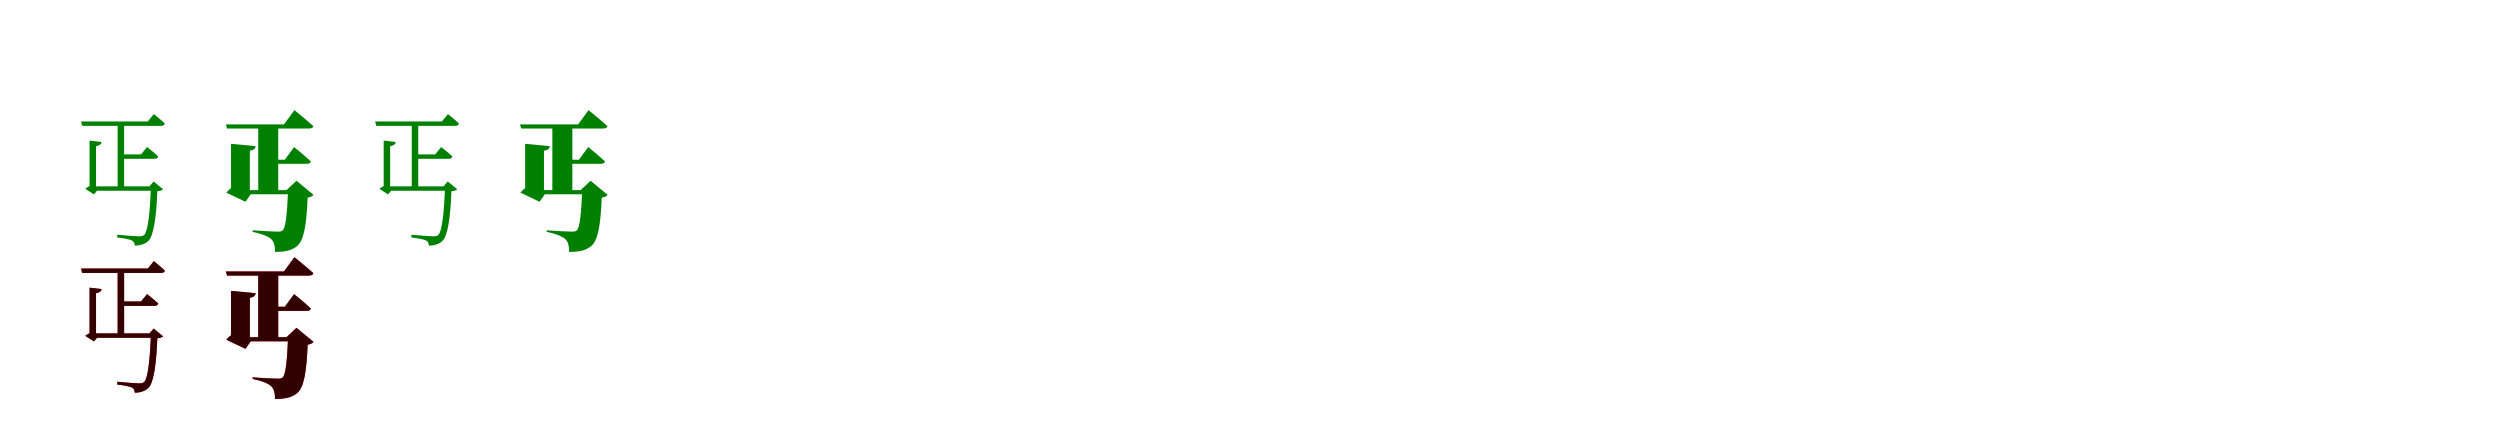 <?xml version="1.0" encoding="UTF-8"?>
<svg width="1700" height="300" xmlns="http://www.w3.org/2000/svg">
<rect width="100%" height="100%" fill="white"/>
<g fill="green" transform="translate(100 100) scale(0.1 -0.1)"><path d="M0.0 0.0 -41.0 -50.0H-181.0L-173.0 -80.0H51.0C63.0 -80.0 73.0 -75.0 76.0 -64.0C47.0 -36.0 0.0 0.0 0.0 0.0ZM-309.0 34.0 -391.0 44.0V-32.0H-347.0V6.0C-323.0 10.0 -311.0 19.0 -309.0 34.0ZM-357.0 4.0H-391.0V-290.0L-376.0 -259.0C-390.0 -264.0 -410.0 -275.0 -420.0 -284.0L-361.0 -322.0L-340.0 -296.0H-347.0V-2.0ZM-156.0 174.0H-200.0V-284.0H-156.0ZM54.0 -267.0H-367.0V-297.0H54.0ZM46.0 224.0 5.0 174.0H-449.0L-441.0 144.0H96.0C110.0 144.0 118.0 149.0 121.0 160.0C92.0 188.0 46.0 224.0 46.0 224.0ZM16.0 -267.0H27.0C20.0 -442.0 6.0 -573.0 -19.0 -597.0C-28.0 -605.0 -37.0 -607.0 -57.0 -607.0C-77.0 -607.0 -157.0 -600.0 -202.0 -596.0L-203.0 -615.0C-164.0 -619.0 -117.0 -628.0 -103.0 -635.0C-88.0 -643.0 -84.0 -657.0 -84.0 -670.0C-50.0 -671.0 -13.0 -660.0 9.0 -638.0C45.0 -604.0 63.0 -476.0 70.0 -300.0C90.0 -299.0 102.0 -294.0 109.0 -287.0L45.0 -234.0Z"/></g>
<g fill="green" transform="translate(200 100) scale(0.1 -0.1)"><path d="M0.0 0.0 -63.0 -86.0H-173.0L-165.0 -114.0H86.0C101.0 -114.0 111.0 -109.0 114.0 -98.0C72.0 -58.0 0.0 0.0 0.0 0.0ZM-261.0 6.0 -429.0 22.0V-55.0H-301.0V-25.0C-273.0 -21.0 -264.0 -10.0 -261.0 6.0ZM-332.0 -22.0H-429.0V-304.0L-407.0 -266.0C-425.0 -273.0 -448.0 -294.0 -461.0 -310.0L-331.0 -372.0L-295.0 -321.0H-301.0V-41.0ZM-108.0 140.0H-244.0V-312.0H-108.0ZM14.0 -293.0H-337.0V-321.0H14.0ZM2.0 251.0 -69.0 154.0H-464.0L-456.0 126.0H102.0C116.0 126.0 128.0 131.0 131.0 142.0C83.0 186.0 2.0 251.0 2.0 251.0ZM-52.0 -293.0H-41.0C-47.0 -445.0 -57.0 -549.0 -78.0 -567.0C-86.0 -573.0 -94.0 -575.0 -111.0 -575.0C-134.0 -575.0 -223.0 -571.0 -282.0 -566.0V-577.0C-229.0 -587.0 -180.0 -605.0 -157.0 -625.0C-135.0 -645.0 -130.0 -676.0 -130.0 -713.0C-55.0 -713.0 -16.0 -701.0 17.0 -676.0C67.0 -638.0 84.0 -532.0 92.0 -344.0C113.0 -340.0 125.0 -334.0 132.0 -325.0L16.0 -229.0Z"/></g>
<g fill="green" transform="translate(300 100) scale(0.1 -0.1)"><path d="M0.0 0.0 -41.0 -50.0H-181.0L-173.0 -80.0H51.0C63.0 -80.0 73.0 -75.0 76.0 -64.0C47.0 -36.0 0.0 0.0 0.0 0.0ZM-309.0 34.0 -391.0 44.0V-32.0H-347.0V6.0C-323.0 10.0 -311.0 19.0 -309.0 34.0ZM-357.0 4.0H-391.0V-290.0L-376.0 -259.0C-390.0 -264.0 -410.0 -275.0 -420.0 -284.0L-361.0 -322.0L-340.0 -296.0H-347.0V-2.0ZM-156.0 174.0H-200.0V-284.0H-156.0ZM54.0 -267.0H-367.0V-297.0H54.0ZM46.0 224.0 5.0 174.0H-449.0L-441.0 144.0H96.0C110.0 144.0 118.0 149.0 121.0 160.0C92.0 188.0 46.0 224.0 46.0 224.0ZM16.0 -267.0H27.0C20.0 -442.0 6.0 -573.0 -19.0 -597.0C-28.0 -605.0 -37.0 -607.0 -57.0 -607.0C-77.0 -607.0 -157.0 -600.0 -202.0 -596.0L-203.0 -615.0C-164.0 -619.0 -117.0 -628.0 -103.0 -635.0C-88.0 -643.0 -84.0 -657.0 -84.0 -670.0C-50.0 -671.0 -13.0 -660.0 9.0 -638.0C45.0 -604.0 63.0 -476.0 70.0 -300.0C90.0 -299.0 102.0 -294.0 109.0 -287.0L45.0 -234.0Z"/></g>
<g fill="green" transform="translate(400 100) scale(0.1 -0.1)"><path d="M0.0 0.0 -63.0 -86.0H-173.0L-165.0 -114.0H86.0C101.0 -114.0 111.0 -109.0 114.0 -98.0C72.0 -58.0 0.0 0.0 0.0 0.0ZM-261.0 6.0 -429.0 22.0V-55.0H-301.0V-25.0C-273.0 -21.0 -264.0 -10.0 -261.0 6.0ZM-332.0 -22.0H-429.0V-304.0L-407.0 -266.0C-425.0 -273.0 -448.0 -294.0 -461.0 -310.0L-331.0 -372.0L-295.0 -321.0H-301.0V-41.0ZM-108.0 140.0H-244.0V-312.0H-108.0ZM14.0 -293.0H-337.0V-321.0H14.0ZM2.0 251.0 -69.0 154.0H-464.0L-456.0 126.0H102.0C116.0 126.0 128.0 131.0 131.0 142.0C83.0 186.0 2.0 251.0 2.0 251.0ZM-52.0 -293.0H-41.0C-47.0 -445.0 -57.0 -549.0 -78.0 -567.0C-86.0 -573.0 -94.0 -575.0 -111.0 -575.0C-134.0 -575.0 -223.0 -571.0 -282.0 -566.0V-577.0C-229.0 -587.0 -180.0 -605.0 -157.0 -625.0C-135.0 -645.0 -130.0 -676.0 -130.0 -713.0C-55.0 -713.0 -16.0 -701.0 17.0 -676.0C67.0 -638.0 84.0 -532.0 92.0 -344.0C113.0 -340.0 125.0 -334.0 132.0 -325.0L16.0 -229.0Z"/></g>
<g fill="red" transform="translate(100 200) scale(0.1 -0.1)"><path d="M0.0 0.0 -41.0 -50.0H-181.0L-173.0 -80.0H51.0C63.0 -80.0 73.0 -75.0 76.0 -64.0C47.0 -36.0 0.0 0.0 0.0 0.0ZM-309.0 34.0 -391.0 44.0V-32.0H-347.0V6.0C-323.0 10.0 -311.0 19.0 -309.0 34.0ZM-357.0 4.0H-391.0V-290.0L-376.0 -259.0C-390.0 -264.0 -410.0 -275.0 -420.0 -284.0L-361.0 -322.0L-340.0 -296.0H-347.0V-2.0ZM-156.0 174.0H-200.0V-284.0H-156.0ZM54.0 -267.0H-367.0V-297.0H54.0ZM46.0 224.0 5.0 174.0H-449.0L-441.0 144.0H96.0C110.0 144.0 118.0 149.0 121.0 160.0C92.0 188.0 46.0 224.0 46.0 224.0ZM16.0 -267.0H27.0C20.0 -442.0 6.0 -573.0 -19.0 -597.0C-28.0 -605.0 -37.0 -607.0 -57.0 -607.0C-77.0 -607.0 -157.0 -600.0 -202.0 -596.0L-203.0 -615.0C-164.0 -619.0 -117.0 -628.0 -103.0 -635.0C-88.0 -643.0 -84.0 -657.0 -84.0 -670.0C-50.0 -671.0 -13.0 -660.0 9.0 -638.0C45.0 -604.0 63.0 -476.0 70.0 -300.0C90.0 -299.0 102.0 -294.0 109.0 -287.0L45.0 -234.0Z"/></g>
<g fill="black" opacity=".8" transform="translate(100 200) scale(0.1 -0.1)"><path d="M0.0 0.0 -41.0 -50.0H-181.0L-173.0 -80.0H51.0C63.0 -80.0 73.0 -75.0 76.0 -64.0C47.0 -36.0 0.0 0.0 0.0 0.0ZM-309.0 34.0 -391.0 44.0V-32.0H-347.0V6.0C-323.0 10.0 -311.0 19.0 -309.0 34.0ZM-357.0 4.0H-391.0V-290.0L-376.0 -259.0C-390.0 -264.0 -410.0 -275.0 -420.0 -284.0L-361.0 -322.0L-340.0 -296.0H-347.0V-2.0ZM-156.0 174.0H-200.0V-284.0H-156.0ZM54.0 -267.0H-367.0V-297.0H54.0ZM46.0 224.0 5.0 174.0H-449.0L-441.0 144.0H96.0C110.0 144.0 118.0 149.0 121.0 160.0C92.0 188.0 46.0 224.0 46.0 224.0ZM16.0 -267.0H27.0C20.0 -442.0 6.0 -573.0 -19.0 -597.0C-28.0 -605.0 -37.0 -607.0 -57.0 -607.0C-77.0 -607.0 -157.0 -600.0 -202.0 -596.0L-203.0 -615.0C-164.0 -619.0 -117.0 -628.0 -103.0 -635.0C-88.0 -643.0 -84.0 -657.0 -84.0 -670.0C-50.0 -671.0 -13.0 -660.0 9.0 -638.0C45.0 -604.0 63.0 -476.0 70.0 -300.0C90.0 -299.0 102.0 -294.0 109.0 -287.0L45.0 -234.0Z"/></g>
<g fill="red" transform="translate(200 200) scale(0.1 -0.1)"><path d="M0.0 0.0 -63.0 -86.0H-173.0L-165.0 -114.0H86.0C101.0 -114.0 111.0 -109.0 114.0 -98.0C72.0 -58.0 0.0 0.0 0.0 0.0ZM-261.0 6.0 -429.0 22.0V-55.0H-301.0V-25.0C-273.0 -21.0 -264.0 -10.0 -261.0 6.0ZM-332.0 -22.0H-429.0V-304.0L-407.0 -266.0C-425.0 -273.0 -448.0 -294.0 -461.0 -310.0L-331.0 -372.0L-295.0 -321.0H-301.0V-41.0ZM-108.0 140.0H-244.0V-312.0H-108.0ZM14.0 -293.0H-337.0V-321.0H14.0ZM2.0 251.0 -69.0 154.0H-464.0L-456.0 126.0H102.0C116.0 126.0 128.0 131.0 131.0 142.0C83.0 186.0 2.0 251.0 2.0 251.0ZM-52.0 -293.0H-41.0C-47.0 -445.0 -57.0 -549.0 -78.0 -567.0C-86.0 -573.0 -94.0 -575.0 -111.0 -575.0C-134.0 -575.0 -223.0 -571.0 -282.0 -566.0V-577.0C-229.0 -587.0 -180.0 -605.0 -157.0 -625.0C-135.0 -645.0 -130.0 -676.0 -130.0 -713.0C-55.0 -713.0 -16.0 -701.0 17.0 -676.0C67.0 -638.0 84.0 -532.0 92.0 -344.0C113.0 -340.0 125.0 -334.0 132.0 -325.0L16.0 -229.0Z"/></g>
<g fill="black" opacity=".8" transform="translate(200 200) scale(0.1 -0.1)"><path d="M0.0 0.0 -63.0 -86.0H-173.0L-165.0 -114.0H86.0C101.0 -114.0 111.0 -109.0 114.0 -98.0C72.0 -58.0 0.0 0.0 0.0 0.0ZM-261.0 6.0 -429.0 22.0V-55.0H-301.0V-25.0C-273.0 -21.0 -264.0 -10.0 -261.0 6.0ZM-332.0 -22.0H-429.0V-304.0L-407.0 -266.0C-425.0 -273.0 -448.0 -294.0 -461.0 -310.0L-331.0 -372.0L-295.0 -321.0H-301.0V-41.0ZM-108.0 140.0H-244.0V-312.0H-108.0ZM14.0 -293.0H-337.0V-321.0H14.0ZM2.0 251.0 -69.0 154.0H-464.0L-456.0 126.0H102.0C116.0 126.0 128.0 131.0 131.0 142.0C83.0 186.0 2.0 251.0 2.0 251.0ZM-52.0 -293.0H-41.0C-47.0 -445.0 -57.0 -549.0 -78.0 -567.0C-86.0 -573.0 -94.0 -575.0 -111.0 -575.0C-134.0 -575.0 -223.0 -571.0 -282.0 -566.0V-577.0C-229.0 -587.0 -180.0 -605.0 -157.0 -625.0C-135.0 -645.0 -130.0 -676.0 -130.0 -713.0C-55.0 -713.0 -16.0 -701.0 17.0 -676.0C67.0 -638.0 84.0 -532.0 92.0 -344.0C113.0 -340.0 125.0 -334.0 132.0 -325.0L16.0 -229.0Z"/></g>
</svg>
